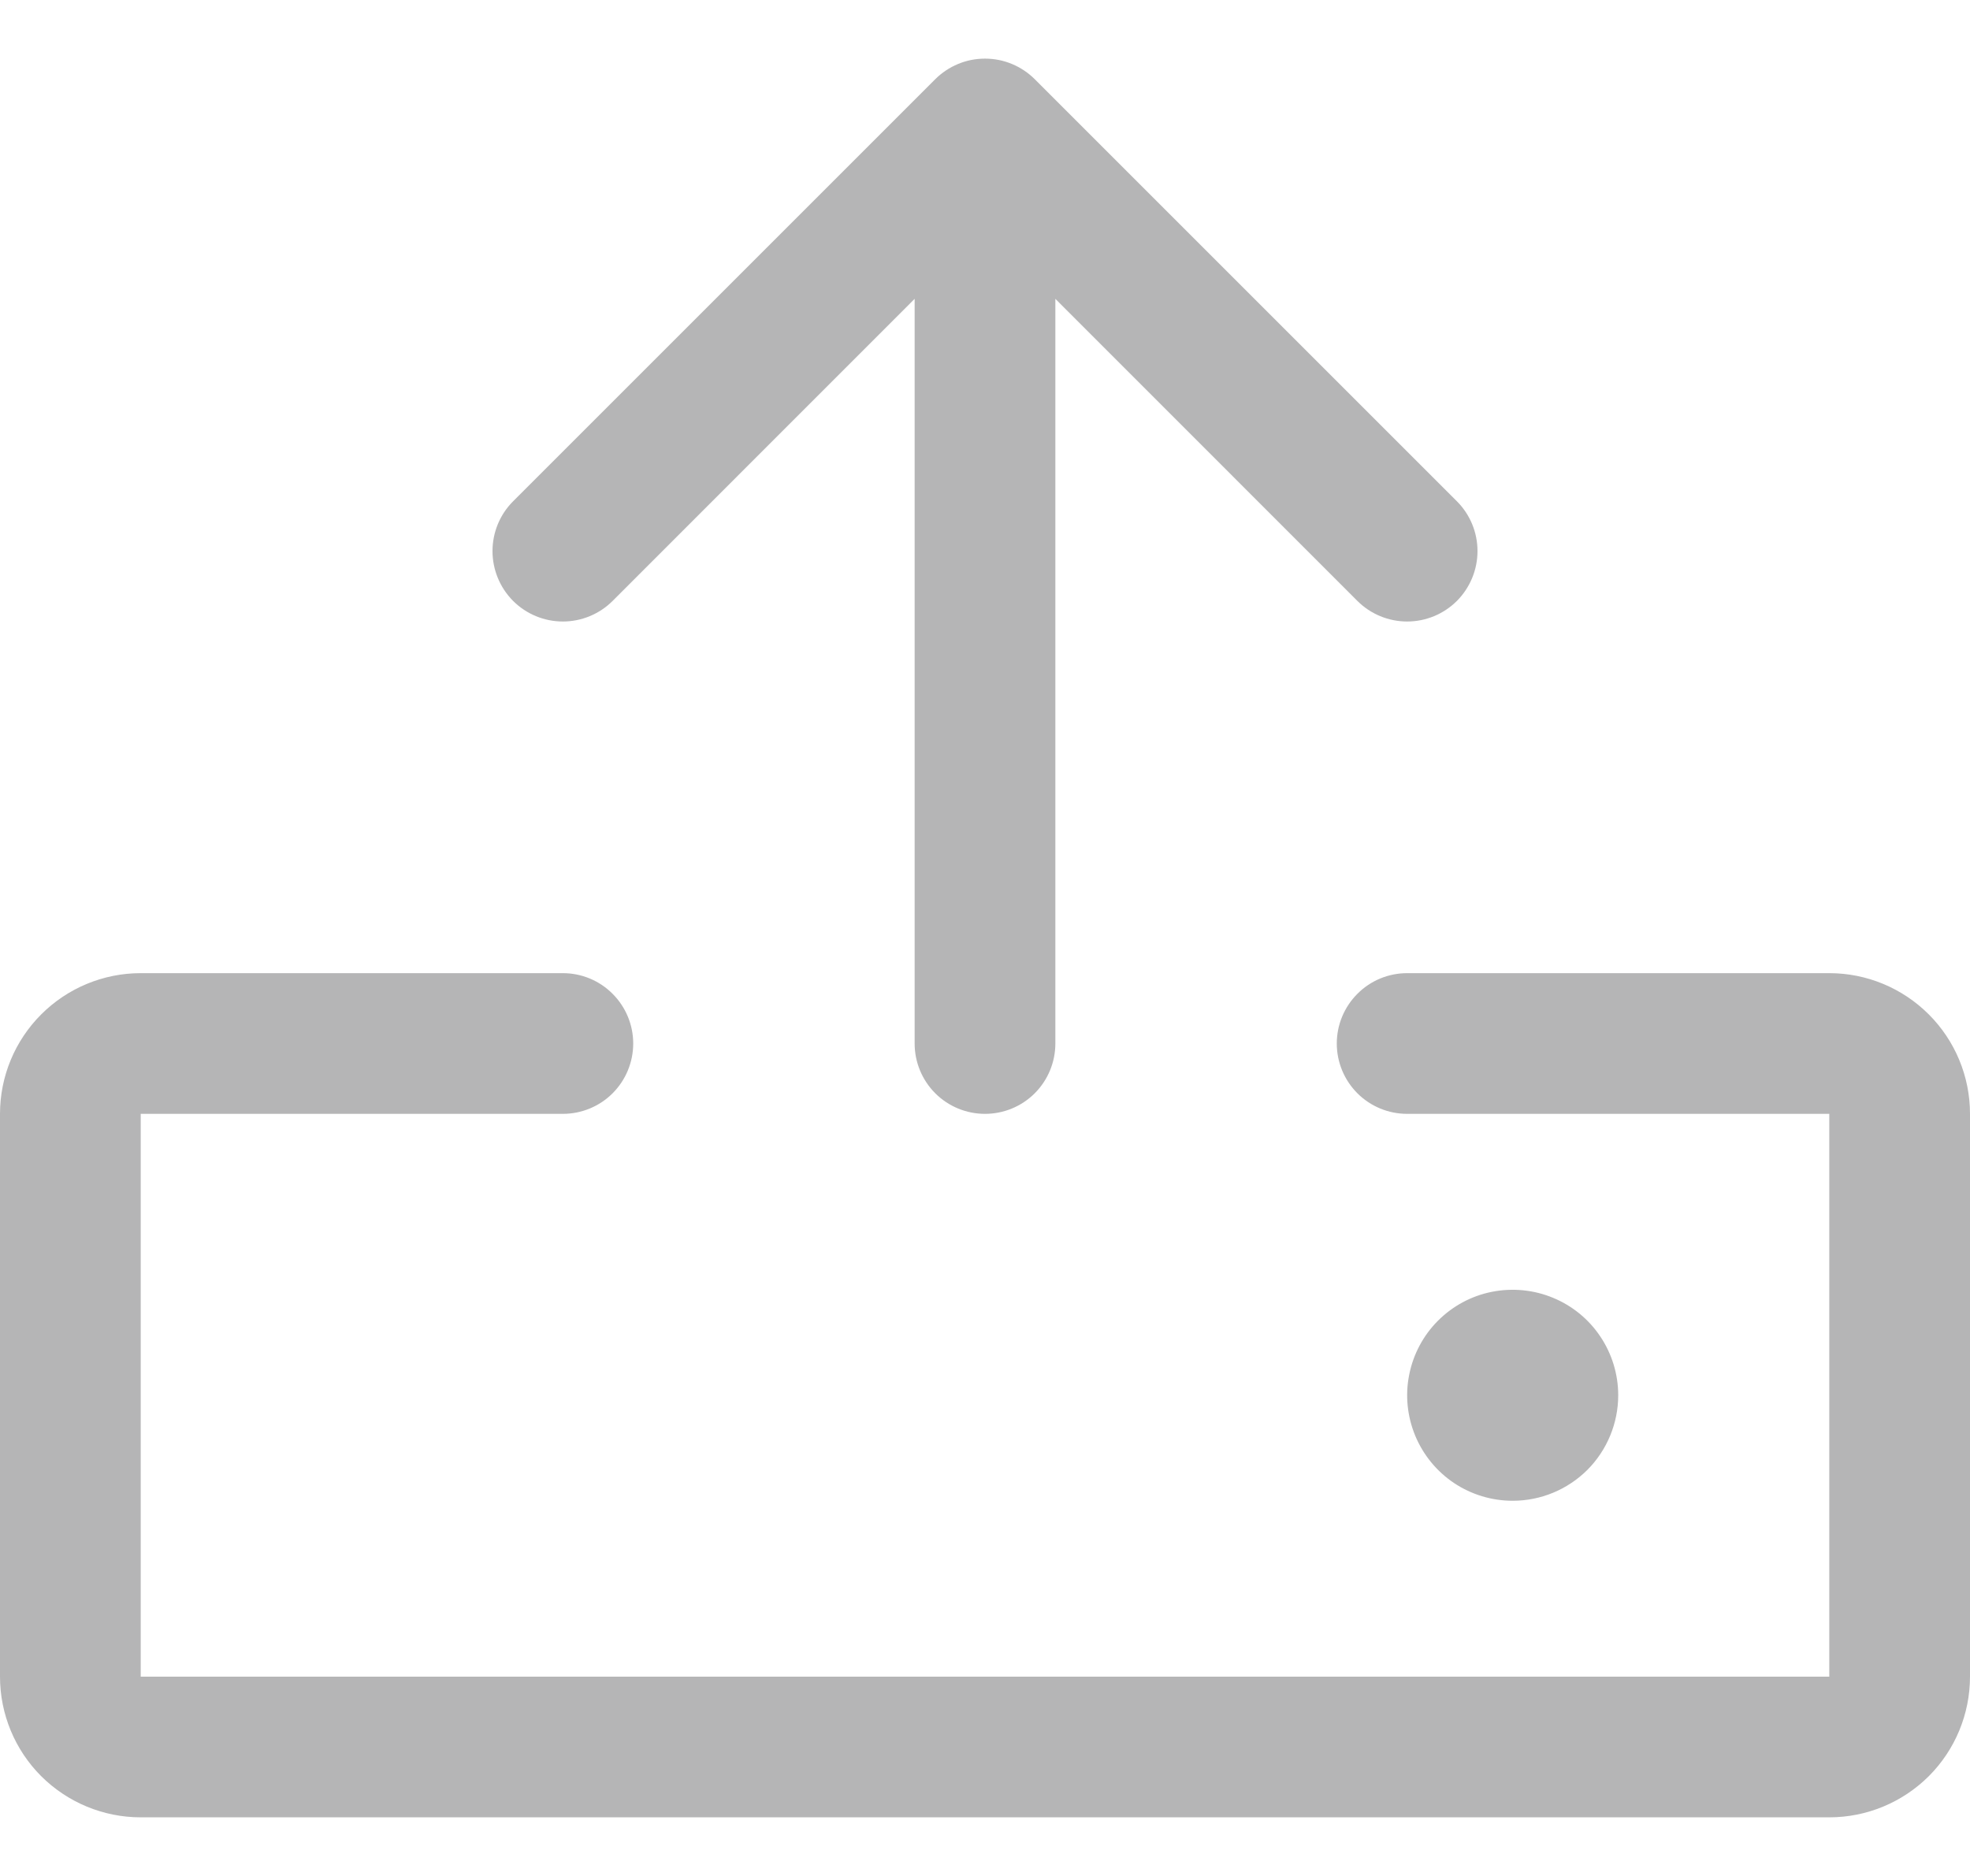 <svg width="21" height="20" viewBox="0 0 21 20" fill="none" xmlns="http://www.w3.org/2000/svg">
<path d="M21 11.875V17.875C21 18.273 20.842 18.655 20.561 18.936C20.279 19.217 19.898 19.375 19.5 19.375H1.5C1.102 19.375 0.721 19.217 0.439 18.936C0.158 18.655 0 18.273 0 17.875V11.875C0 11.477 0.158 11.096 0.439 10.815C0.721 10.533 1.102 10.375 1.5 10.375H6C6.199 10.375 6.39 10.454 6.53 10.595C6.671 10.736 6.75 10.926 6.75 11.125C6.75 11.324 6.671 11.515 6.53 11.656C6.39 11.796 6.199 11.875 6 11.875H1.5V17.875H19.5V11.875H15C14.801 11.875 14.61 11.796 14.47 11.656C14.329 11.515 14.25 11.324 14.25 11.125C14.25 10.926 14.329 10.736 14.47 10.595C14.61 10.454 14.801 10.375 15 10.375H19.5C19.898 10.375 20.279 10.533 20.561 10.815C20.842 11.096 21 11.477 21 11.875ZM6.531 6.406L9.75 3.186V11.125C9.75 11.324 9.829 11.515 9.97 11.656C10.11 11.796 10.301 11.875 10.5 11.875C10.699 11.875 10.89 11.796 11.03 11.656C11.171 11.515 11.25 11.324 11.25 11.125V3.186L14.469 6.406C14.61 6.547 14.801 6.626 15 6.626C15.199 6.626 15.39 6.547 15.531 6.406C15.671 6.265 15.75 6.074 15.75 5.875C15.75 5.676 15.671 5.485 15.531 5.345L11.031 0.845C10.961 0.775 10.878 0.72 10.787 0.682C10.696 0.644 10.599 0.625 10.5 0.625C10.401 0.625 10.304 0.644 10.213 0.682C10.122 0.72 10.039 0.775 9.969 0.845L5.469 5.345C5.329 5.485 5.25 5.676 5.25 5.875C5.25 6.074 5.329 6.265 5.469 6.406C5.61 6.547 5.801 6.626 6 6.626C6.199 6.626 6.39 6.547 6.531 6.406ZM17.25 14.875C17.25 14.653 17.184 14.435 17.06 14.25C16.937 14.065 16.761 13.921 16.555 13.836C16.35 13.751 16.124 13.729 15.905 13.772C15.687 13.815 15.487 13.922 15.329 14.08C15.172 14.237 15.065 14.438 15.022 14.656C14.978 14.874 15.001 15.1 15.086 15.306C15.171 15.511 15.315 15.687 15.5 15.811C15.685 15.934 15.902 16 16.125 16C16.423 16 16.709 15.882 16.921 15.671C17.131 15.46 17.25 15.174 17.25 14.875Z" fill="#B5B5B6"/>
</svg>
